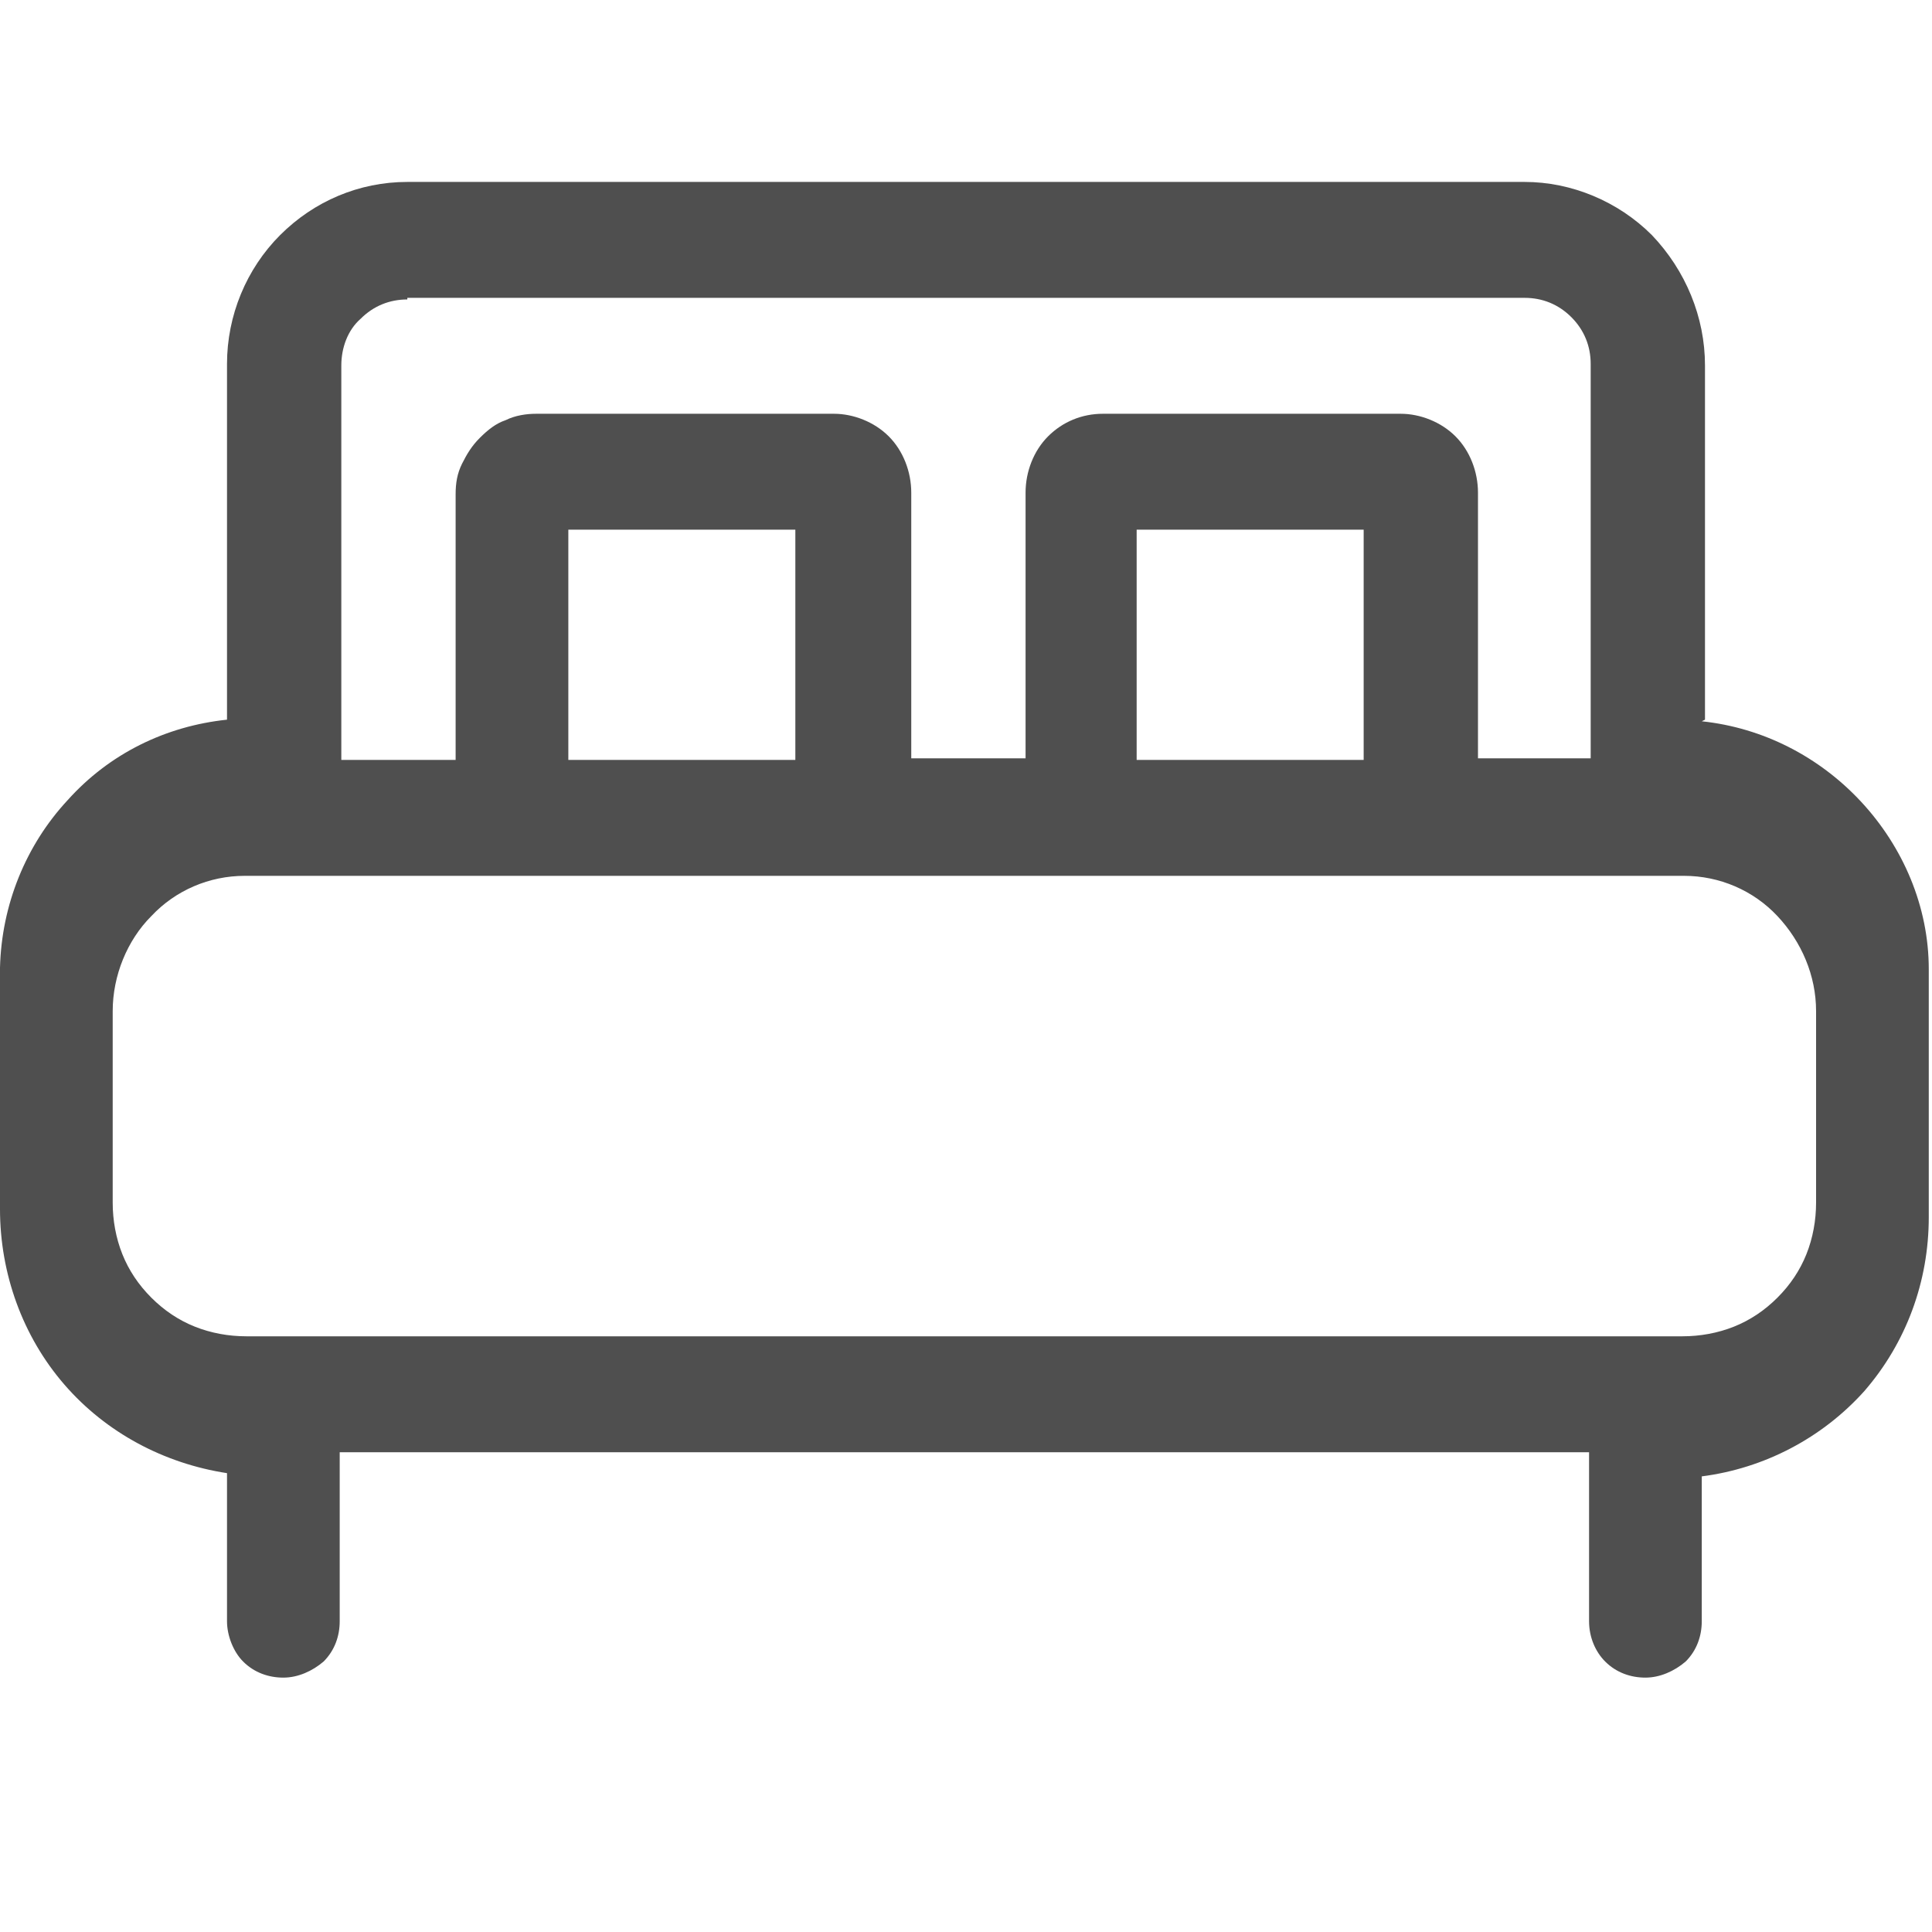 <?xml version="1.0" encoding="UTF-8"?>
<svg id="Layer_1" xmlns="http://www.w3.org/2000/svg" version="1.1" viewBox="0 0 12 12">
  <!-- Generator: Adobe Illustrator 29.3.1, SVG Export Plug-In . SVG Version: 2.1.0 Build 151)  -->
  <defs>
    <style>
      .st0 {
        fill: #4f4f4f;
      }
    </style>
  </defs>
  <path class="st0" d="M10.59,4.47v-2.2c0-.3-.12-.59-.33-.81-.21-.21-.5-.33-.79-.33H2.53c-.3,0-.58.12-.79.33-.21.21-.33.5-.33.8v2.21c-.38.04-.73.21-.99.5-.26.28-.41.65-.42,1.04v1.5c0,.4.14.79.4,1.09.26.3.62.49,1.01.55v.92c0,.09.04.19.1.25.07.07.16.1.25.1s.18-.04.25-.1c.07-.07.1-.16.1-.25v-1.05h7.76v1.05c0,.1.04.19.1.25.07.07.16.1.25.1s.18-.04.25-.1c.07-.07.1-.16.1-.25v-.9c.39-.05.75-.24,1.01-.53.26-.3.4-.68.4-1.08v-1.54c0-.39-.16-.76-.42-1.04-.26-.28-.61-.46-.99-.5ZM2.53,1.85h6.94c.11,0,.21.04.29.12.08.08.12.18.12.29v2.45h-.7v-1.65c0-.13-.05-.26-.14-.35-.09-.09-.22-.14-.34-.14h-1.85c-.13,0-.25.05-.34.14-.09.09-.14.22-.14.35v1.65h-.71v-1.65c0-.13-.05-.26-.14-.35-.09-.09-.22-.14-.34-.14h-1.85c-.06,0-.13.01-.19.04-.06.02-.11.06-.16.11-.05.05-.08.1-.11.16s-.04.12-.04.19v1.65h-.71v-2.45c0-.11.04-.22.12-.29.08-.08.18-.12.29-.12ZM8.47,4.72h-1.41v-1.43h1.41v1.43ZM4.94,4.72h-1.41v-1.43h1.41v1.43ZM10.47,8.3H1.53c-.11,0-.22-.02-.32-.06-.1-.04-.19-.1-.27-.18-.08-.08-.14-.17-.18-.27-.04-.1-.06-.21-.06-.32v-1.19c0-.22.09-.44.24-.59.15-.16.36-.25.58-.25h8.94c.22,0,.43.09.58.25.15.16.24.37.24.59v1.19c0,.11-.02.22-.06.32-.04.1-.1.19-.18.27-.08.08-.17.14-.27.18-.1.04-.21.06-.32.06Z"/>
</svg>